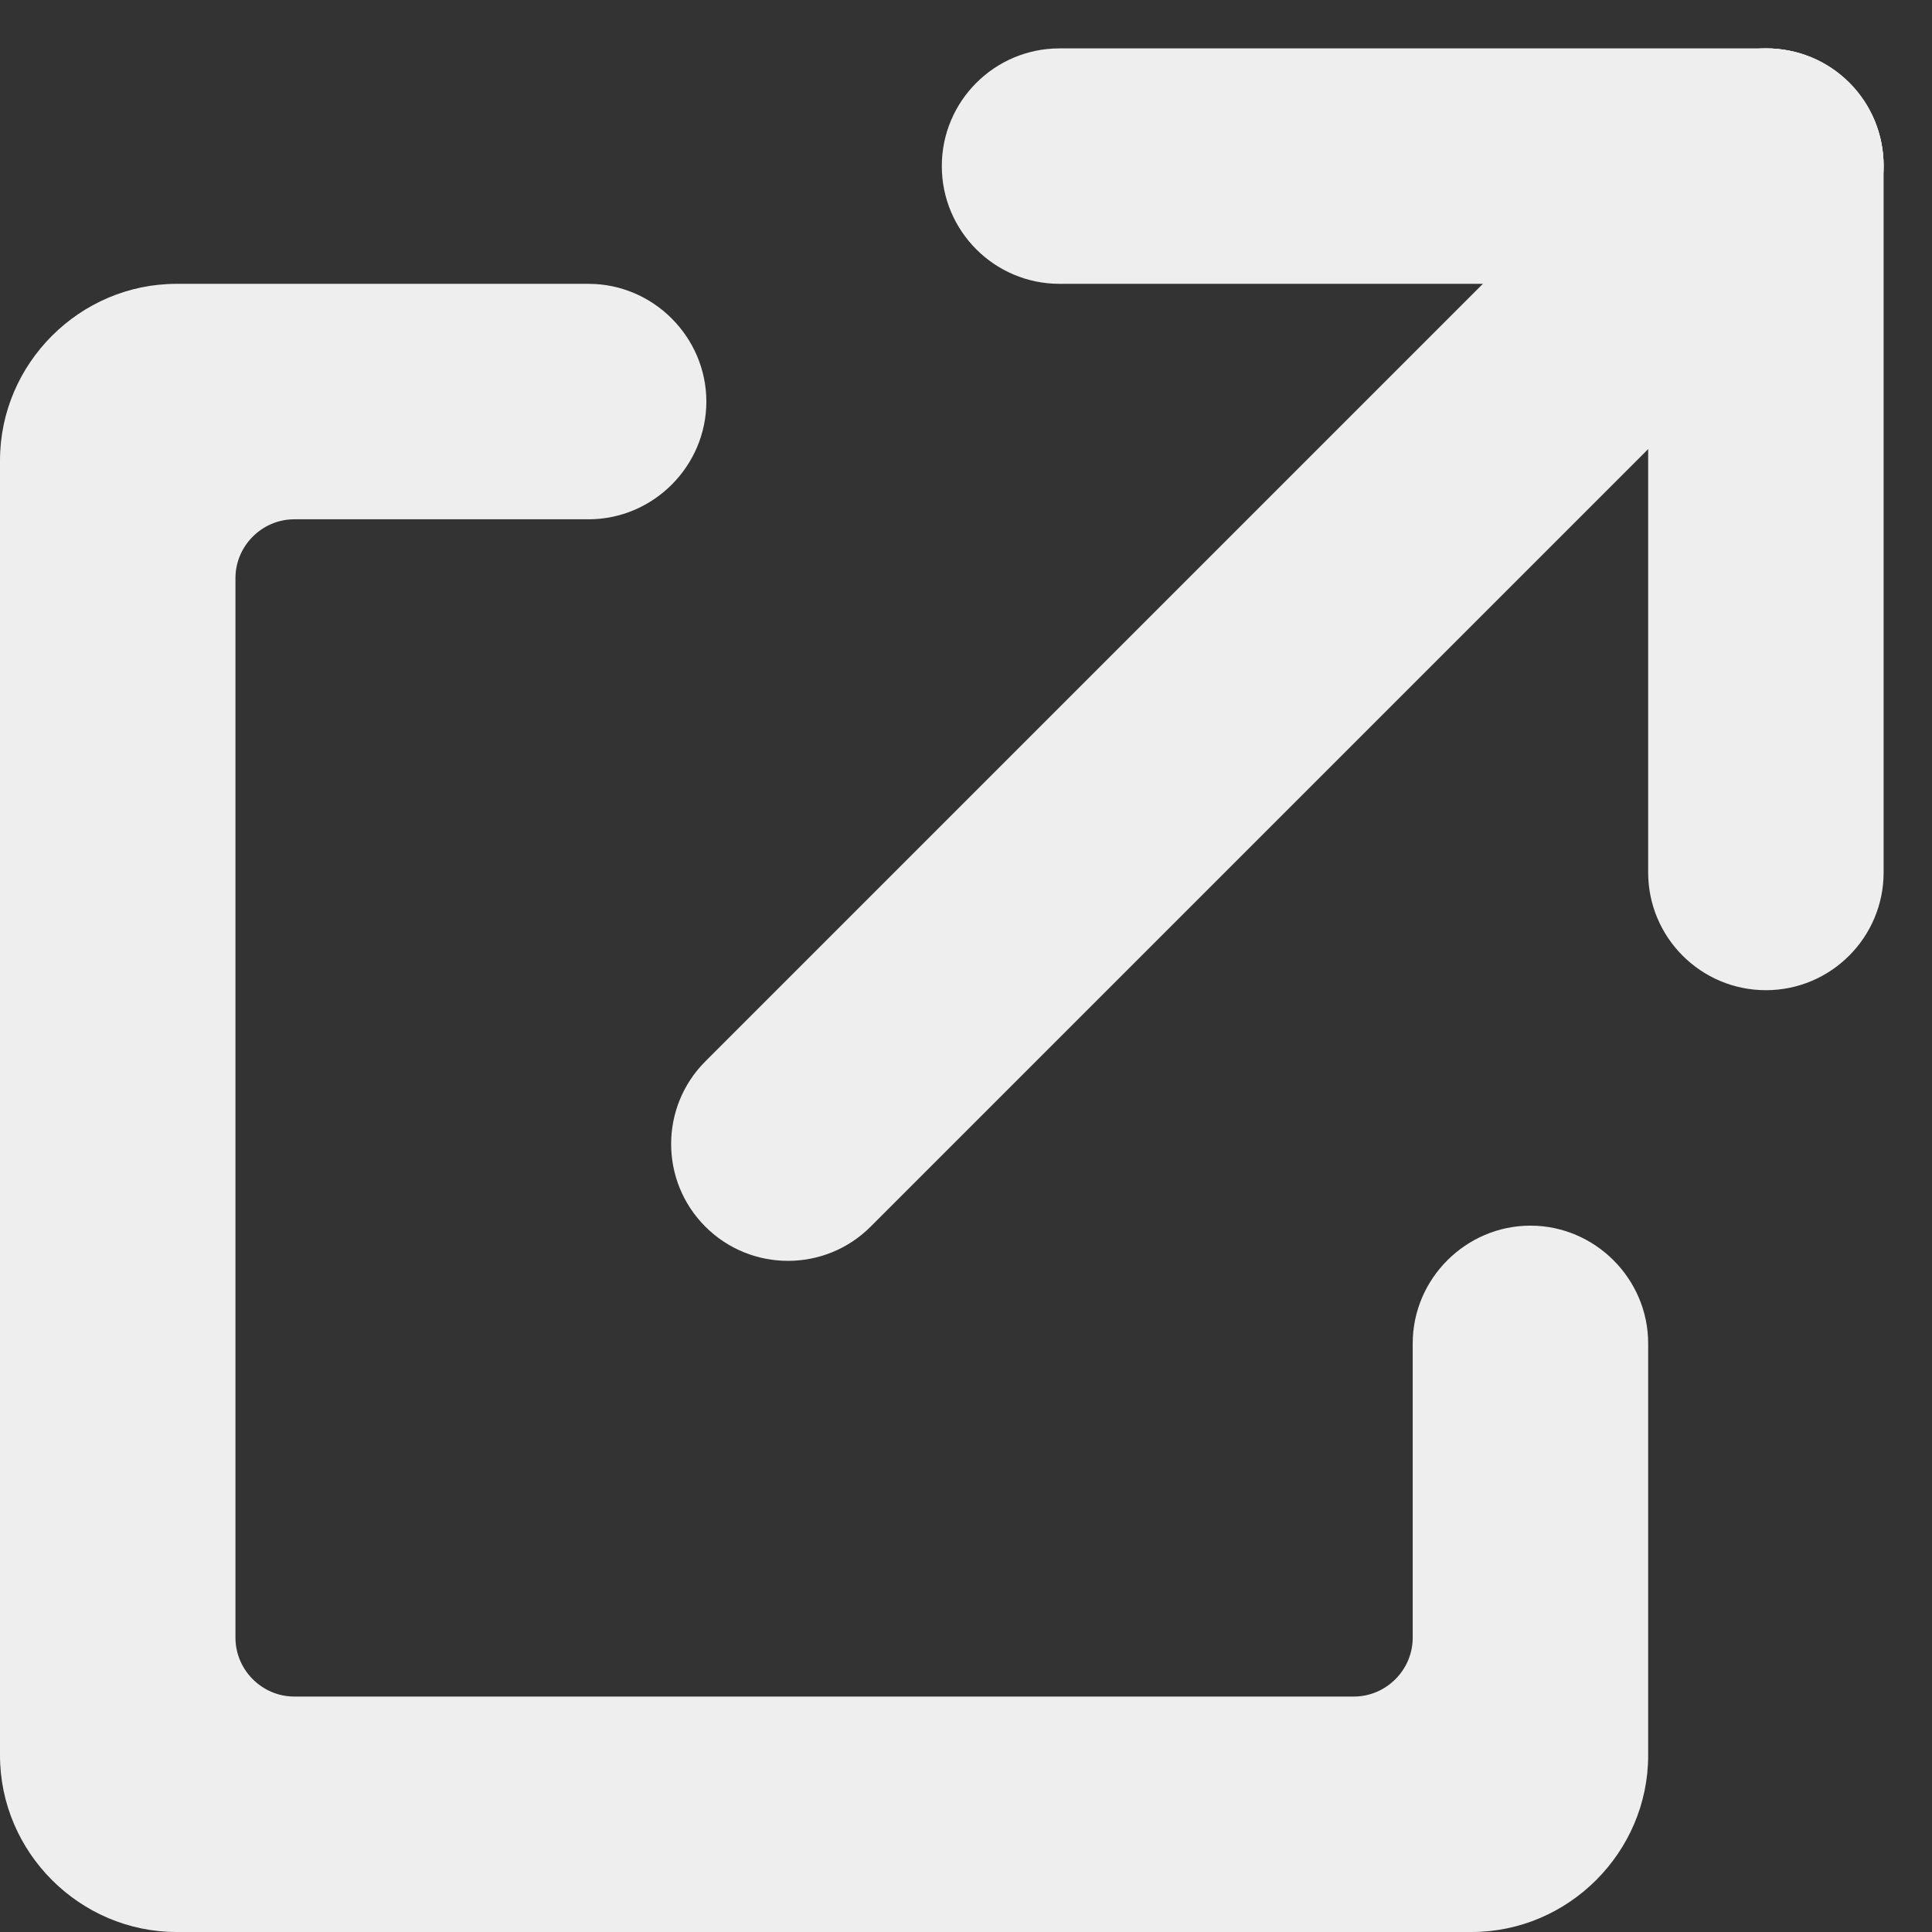 <svg xmlns="http://www.w3.org/2000/svg" xml:space="preserve" style="fill-rule:evenodd;clip-rule:evenodd;stroke-linejoin:round;stroke-miterlimit:2" viewBox="0 0 800 800"><rect x="0" y="0" width="800" height="800" fill="#333333" stroke="none"/><path d="M584.973 556.261v121.87c0 13.371-11.002 24.373-24.373 24.373H121.869c-13.371 0-24.373-11.002-24.373-24.373V239.4c0-13.371 11.002-24.373 24.373-24.373h121.87c26.742 0 48.748-22.006 48.748-48.748 0-26.743-22.006-48.748-48.748-48.748H73.122C33.008 117.531 0 150.539 0 190.653v536.225C0 766.992 33.008 800 73.122 800h536.225c40.114 0 73.122-33.008 73.122-73.122V556.261c0-26.742-22.005-48.748-48.748-48.748-26.742 0-48.748 22.006-48.748 48.748Z" style="fill:#eee;fill-rule:nonzero"/><path d="M779.965 68.783c0-26.905-21.843-48.748-48.748-48.748H438.73c-26.905 0-48.748 21.843-48.748 48.748 0 26.905 21.843 48.748 48.748 48.748h292.487c26.905 0 48.748-21.843 48.748-48.748Z" style="fill:#eee"/><path d="M731.217 410.018c26.905 0 48.748-21.843 48.748-48.748V68.783c0-26.905-21.843-48.748-48.748-48.748-26.905 0-48.748 21.843-48.748 48.748V361.27c0 26.905 21.843 48.748 48.748 48.748Z" style="fill:#eee"/><path d="M765.796 34.202c-18.887-18.886-49.554-18.886-68.44 0L292.068 439.49c-18.886 18.886-18.886 49.553 0 68.44 18.887 18.886 49.554 18.886 68.44 0l405.288-405.288c18.886-18.886 18.886-49.553 0-68.44Z" style="fill:#eee"/></svg>